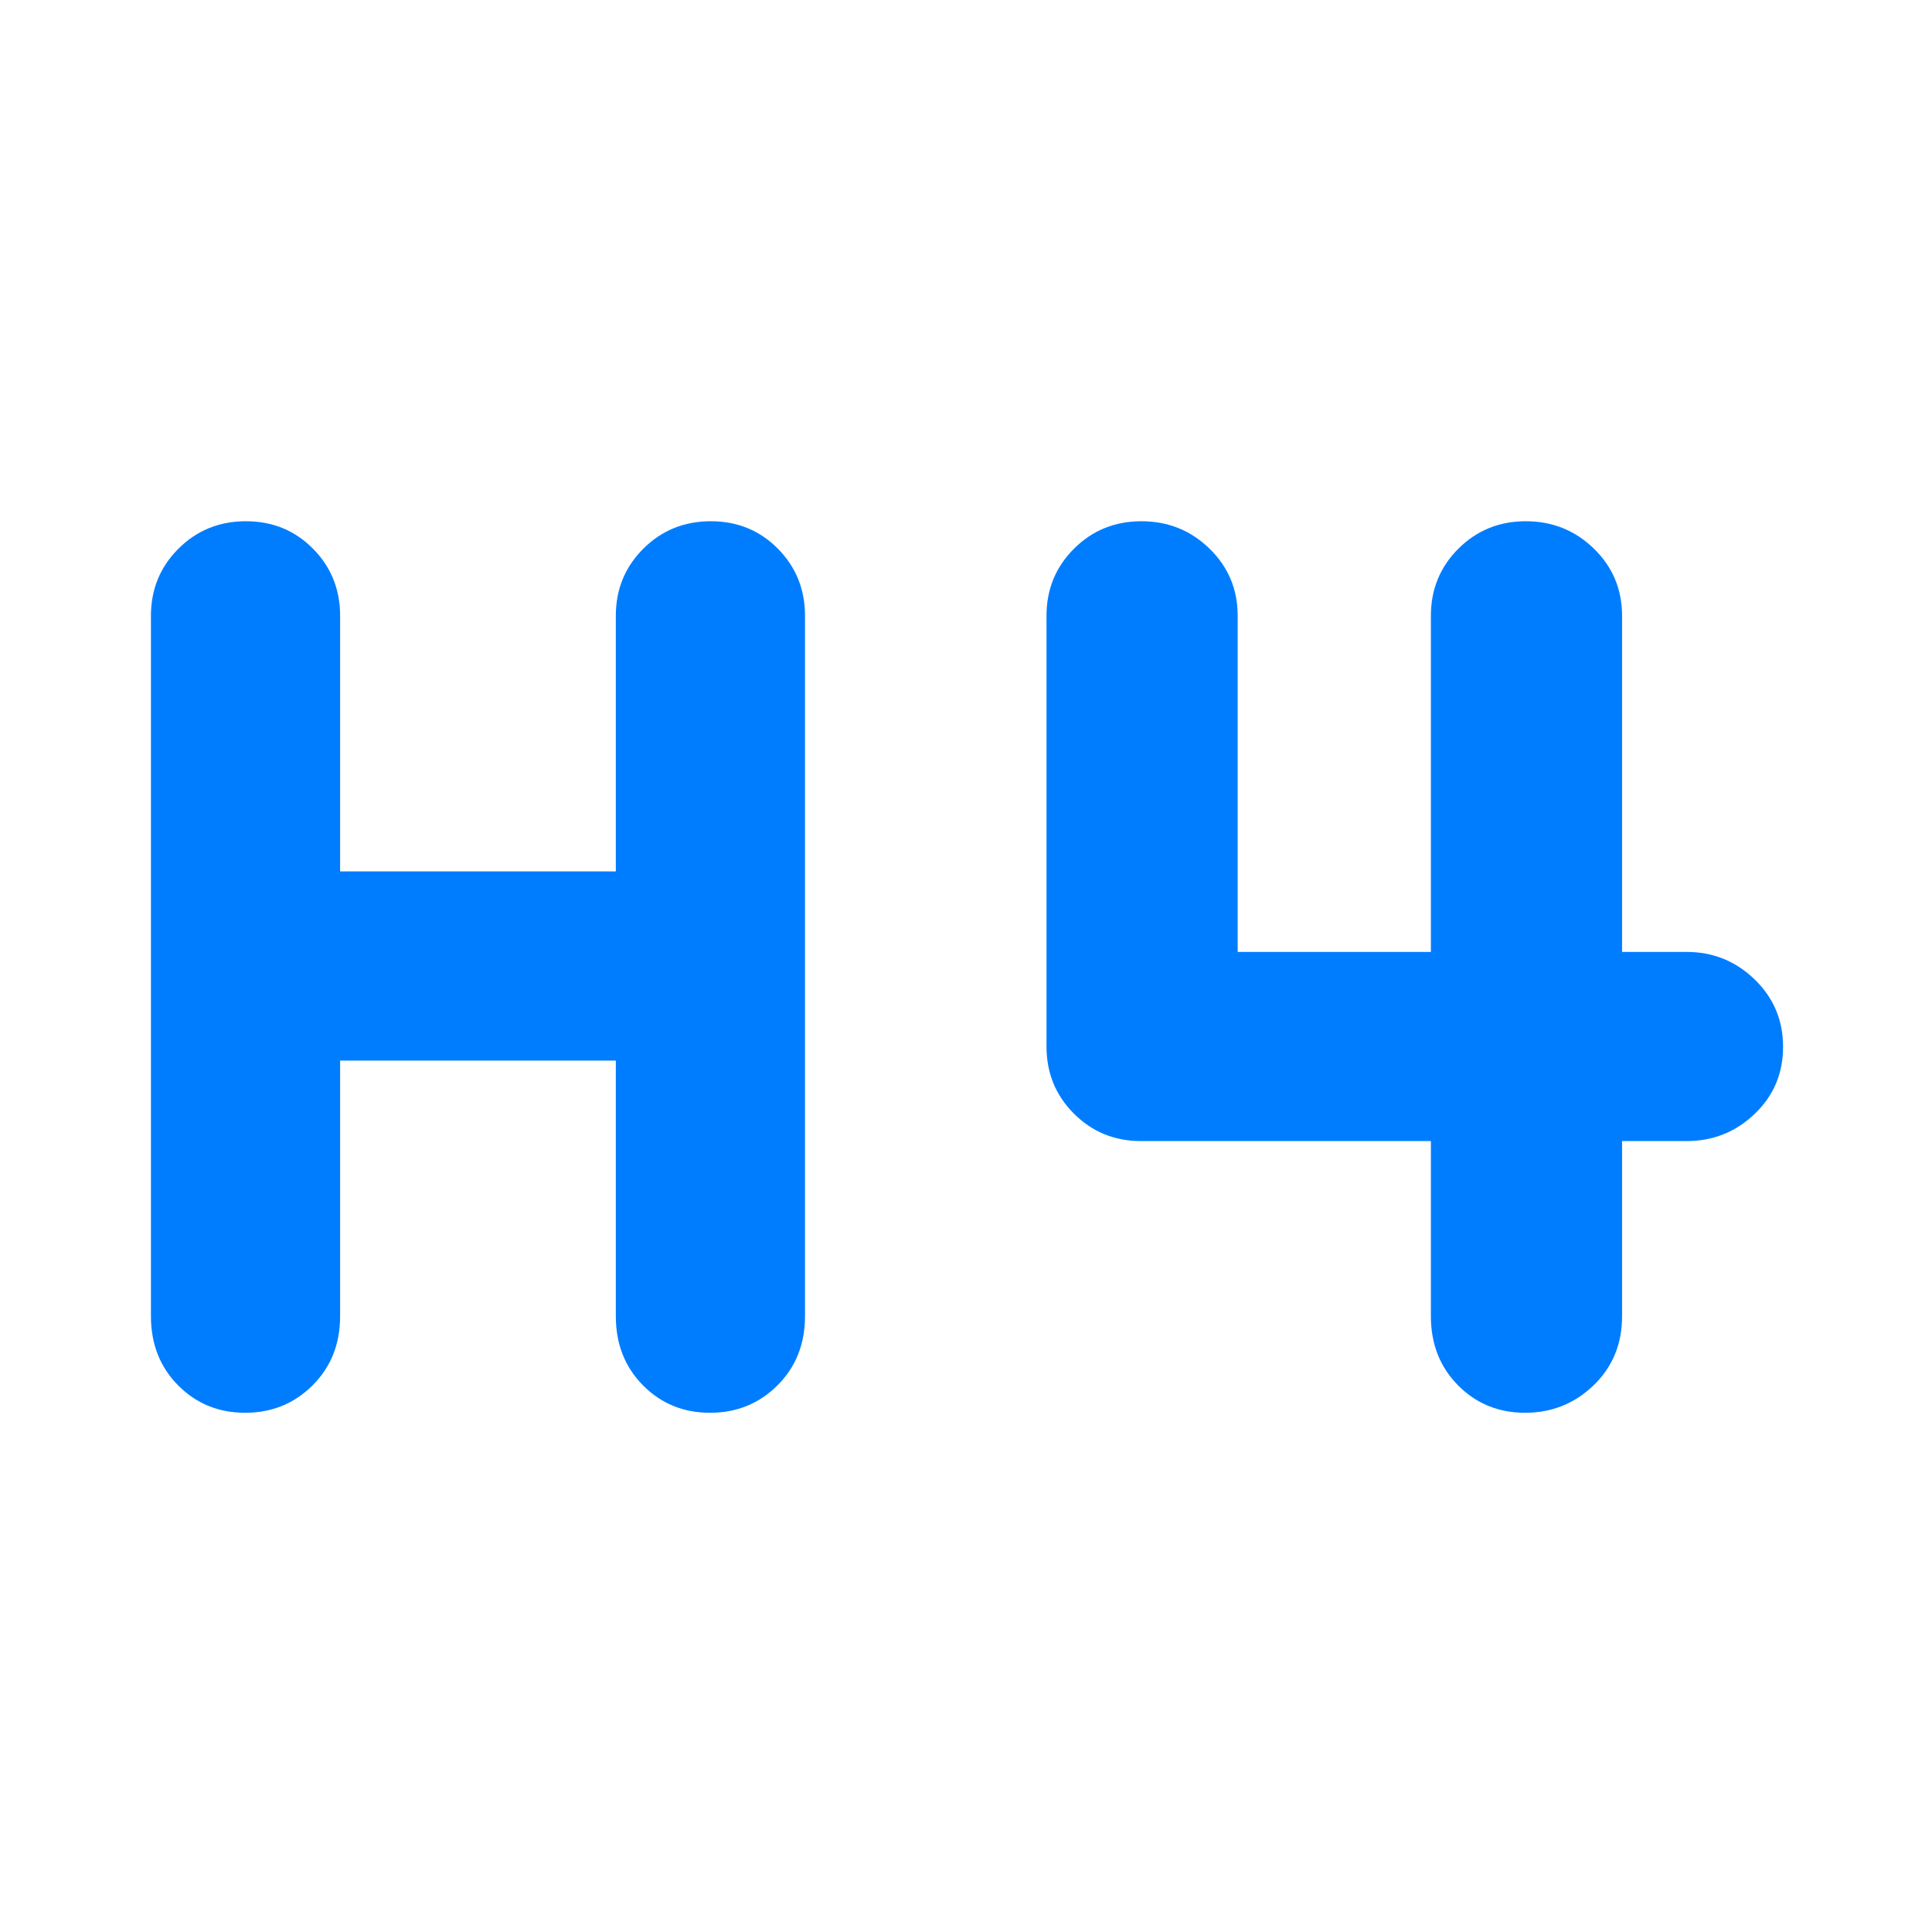 <svg xmlns="http://www.w3.org/2000/svg" height="48" viewBox="0 -960 960 960" width="48"><path fill="rgb(0, 125, 255)" d="M121.82-258Q102-258 88.5-271.63 75-285.25 75-306v-348q0-19.75 13.68-33.38Q102.35-701 122.18-701q19.82 0 33.32 13.62Q169-673.75 169-654v127h137v-127q0-19.75 13.68-33.38Q333.35-701 353.18-701q19.82 0 33.32 13.62Q400-673.75 400-654v348q0 20.75-13.68 34.37Q372.65-258 352.82-258q-19.82 0-33.32-13.63Q306-285.25 306-306v-127H169v127q0 20.75-13.68 34.37Q141.65-258 121.82-258Zm636 0q-19.82 0-33.32-13.63Q711-285.25 711-306v-87H567q-19.75 0-33.37-13.63Q520-420.25 520-440v-214q0-19.75 13.68-33.38Q547.35-701 567.18-701 587-701 601-687.38q14 13.63 14 33.38v167h96v-167q0-19.75 13.68-33.38Q738.35-701 758.18-701 778-701 792-687.38q14 13.63 14 33.38v167h32q19.75 0 33.88 13.68Q886-459.65 886-439.82q0 19.82-14.12 33.32Q857.75-393 838-393h-32v87q0 20.75-14.18 34.37-14.17 13.63-34 13.63Z"/></svg>